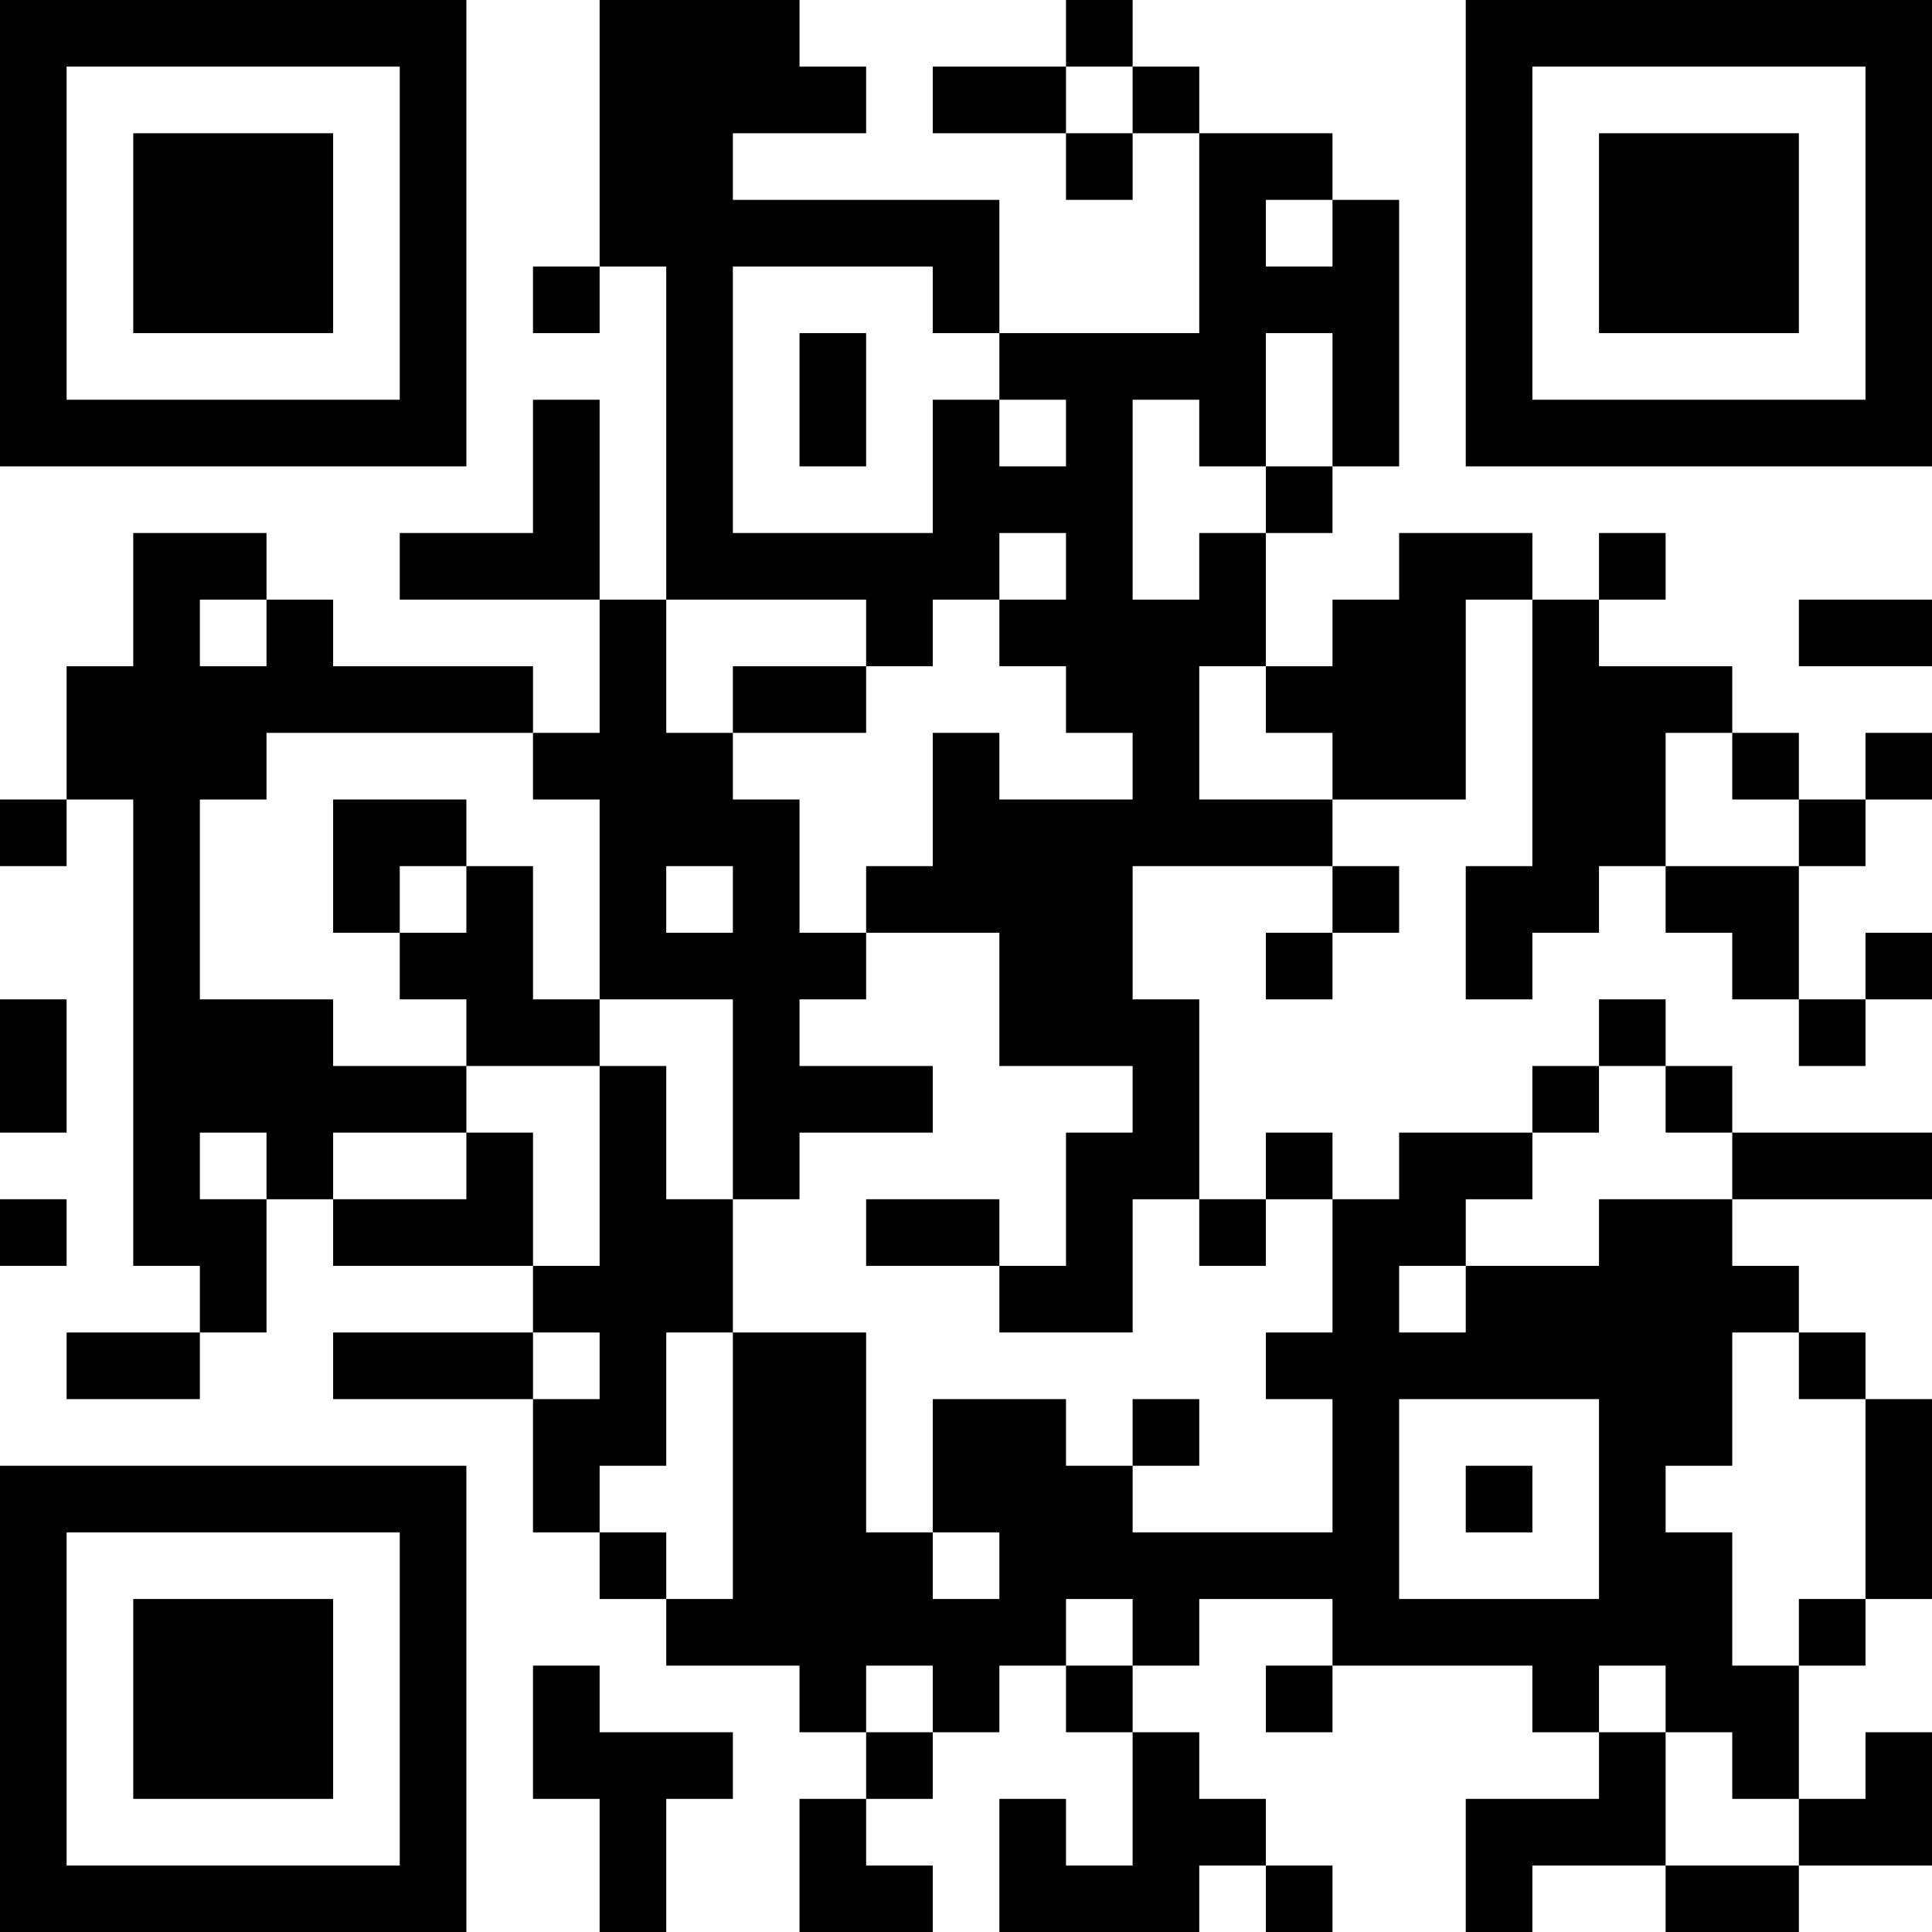 <?xml version="1.0" encoding="UTF-8"?>
<svg xmlns="http://www.w3.org/2000/svg" version="1.1" width="200" height="200" viewBox="0 0 200 200"><rect x="0" y="0" width="200" height="200" fill="#ffffff"/><g transform="scale(6.897)"><g transform="translate(0,0)"><path fill-rule="evenodd" d="M9 0L9 4L8 4L8 5L9 5L9 4L10 4L10 9L9 9L9 6L8 6L8 8L6 8L6 9L9 9L9 11L8 11L8 10L5 10L5 9L4 9L4 8L2 8L2 10L1 10L1 12L0 12L0 13L1 13L1 12L2 12L2 19L3 19L3 20L1 20L1 21L3 21L3 20L4 20L4 18L5 18L5 19L8 19L8 20L5 20L5 21L8 21L8 23L9 23L9 24L10 24L10 25L12 25L12 26L13 26L13 27L12 27L12 29L14 29L14 28L13 28L13 27L14 27L14 26L15 26L15 25L16 25L16 26L17 26L17 28L16 28L16 27L15 27L15 29L18 29L18 28L19 28L19 29L20 29L20 28L19 28L19 27L18 27L18 26L17 26L17 25L18 25L18 24L20 24L20 25L19 25L19 26L20 26L20 25L23 25L23 26L24 26L24 27L22 27L22 29L23 29L23 28L25 28L25 29L27 29L27 28L29 28L29 26L28 26L28 27L27 27L27 25L28 25L28 24L29 24L29 21L28 21L28 20L27 20L27 19L26 19L26 18L29 18L29 17L26 17L26 16L25 16L25 15L24 15L24 16L23 16L23 17L21 17L21 18L20 18L20 17L19 17L19 18L18 18L18 15L17 15L17 13L20 13L20 14L19 14L19 15L20 15L20 14L21 14L21 13L20 13L20 12L22 12L22 9L23 9L23 13L22 13L22 15L23 15L23 14L24 14L24 13L25 13L25 14L26 14L26 15L27 15L27 16L28 16L28 15L29 15L29 14L28 14L28 15L27 15L27 13L28 13L28 12L29 12L29 11L28 11L28 12L27 12L27 11L26 11L26 10L24 10L24 9L25 9L25 8L24 8L24 9L23 9L23 8L21 8L21 9L20 9L20 10L19 10L19 8L20 8L20 7L21 7L21 3L20 3L20 2L18 2L18 1L17 1L17 0L16 0L16 1L14 1L14 2L16 2L16 3L17 3L17 2L18 2L18 5L15 5L15 3L11 3L11 2L13 2L13 1L12 1L12 0ZM16 1L16 2L17 2L17 1ZM19 3L19 4L20 4L20 3ZM11 4L11 8L14 8L14 6L15 6L15 7L16 7L16 6L15 6L15 5L14 5L14 4ZM12 5L12 7L13 7L13 5ZM19 5L19 7L18 7L18 6L17 6L17 9L18 9L18 8L19 8L19 7L20 7L20 5ZM15 8L15 9L14 9L14 10L13 10L13 9L10 9L10 11L11 11L11 12L12 12L12 14L13 14L13 15L12 15L12 16L14 16L14 17L12 17L12 18L11 18L11 15L9 15L9 12L8 12L8 11L4 11L4 12L3 12L3 15L5 15L5 16L7 16L7 17L5 17L5 18L7 18L7 17L8 17L8 19L9 19L9 16L10 16L10 18L11 18L11 20L10 20L10 22L9 22L9 23L10 23L10 24L11 24L11 20L13 20L13 23L14 23L14 24L15 24L15 23L14 23L14 21L16 21L16 22L17 22L17 23L20 23L20 21L19 21L19 20L20 20L20 18L19 18L19 19L18 19L18 18L17 18L17 20L15 20L15 19L16 19L16 17L17 17L17 16L15 16L15 14L13 14L13 13L14 13L14 11L15 11L15 12L17 12L17 11L16 11L16 10L15 10L15 9L16 9L16 8ZM3 9L3 10L4 10L4 9ZM27 9L27 10L29 10L29 9ZM11 10L11 11L13 11L13 10ZM18 10L18 12L20 12L20 11L19 11L19 10ZM25 11L25 13L27 13L27 12L26 12L26 11ZM5 12L5 14L6 14L6 15L7 15L7 16L9 16L9 15L8 15L8 13L7 13L7 12ZM6 13L6 14L7 14L7 13ZM10 13L10 14L11 14L11 13ZM0 15L0 17L1 17L1 15ZM24 16L24 17L23 17L23 18L22 18L22 19L21 19L21 20L22 20L22 19L24 19L24 18L26 18L26 17L25 17L25 16ZM3 17L3 18L4 18L4 17ZM0 18L0 19L1 19L1 18ZM13 18L13 19L15 19L15 18ZM8 20L8 21L9 21L9 20ZM26 20L26 22L25 22L25 23L26 23L26 25L27 25L27 24L28 24L28 21L27 21L27 20ZM17 21L17 22L18 22L18 21ZM21 21L21 24L24 24L24 21ZM22 22L22 23L23 23L23 22ZM16 24L16 25L17 25L17 24ZM8 25L8 27L9 27L9 29L10 29L10 27L11 27L11 26L9 26L9 25ZM13 25L13 26L14 26L14 25ZM24 25L24 26L25 26L25 28L27 28L27 27L26 27L26 26L25 26L25 25ZM0 0L0 7L7 7L7 0ZM1 1L1 6L6 6L6 1ZM2 2L2 5L5 5L5 2ZM22 0L22 7L29 7L29 0ZM23 1L23 6L28 6L28 1ZM24 2L24 5L27 5L27 2ZM0 22L0 29L7 29L7 22ZM1 23L1 28L6 28L6 23ZM2 24L2 27L5 27L5 24Z" fill="#000000"/></g></g></svg>
